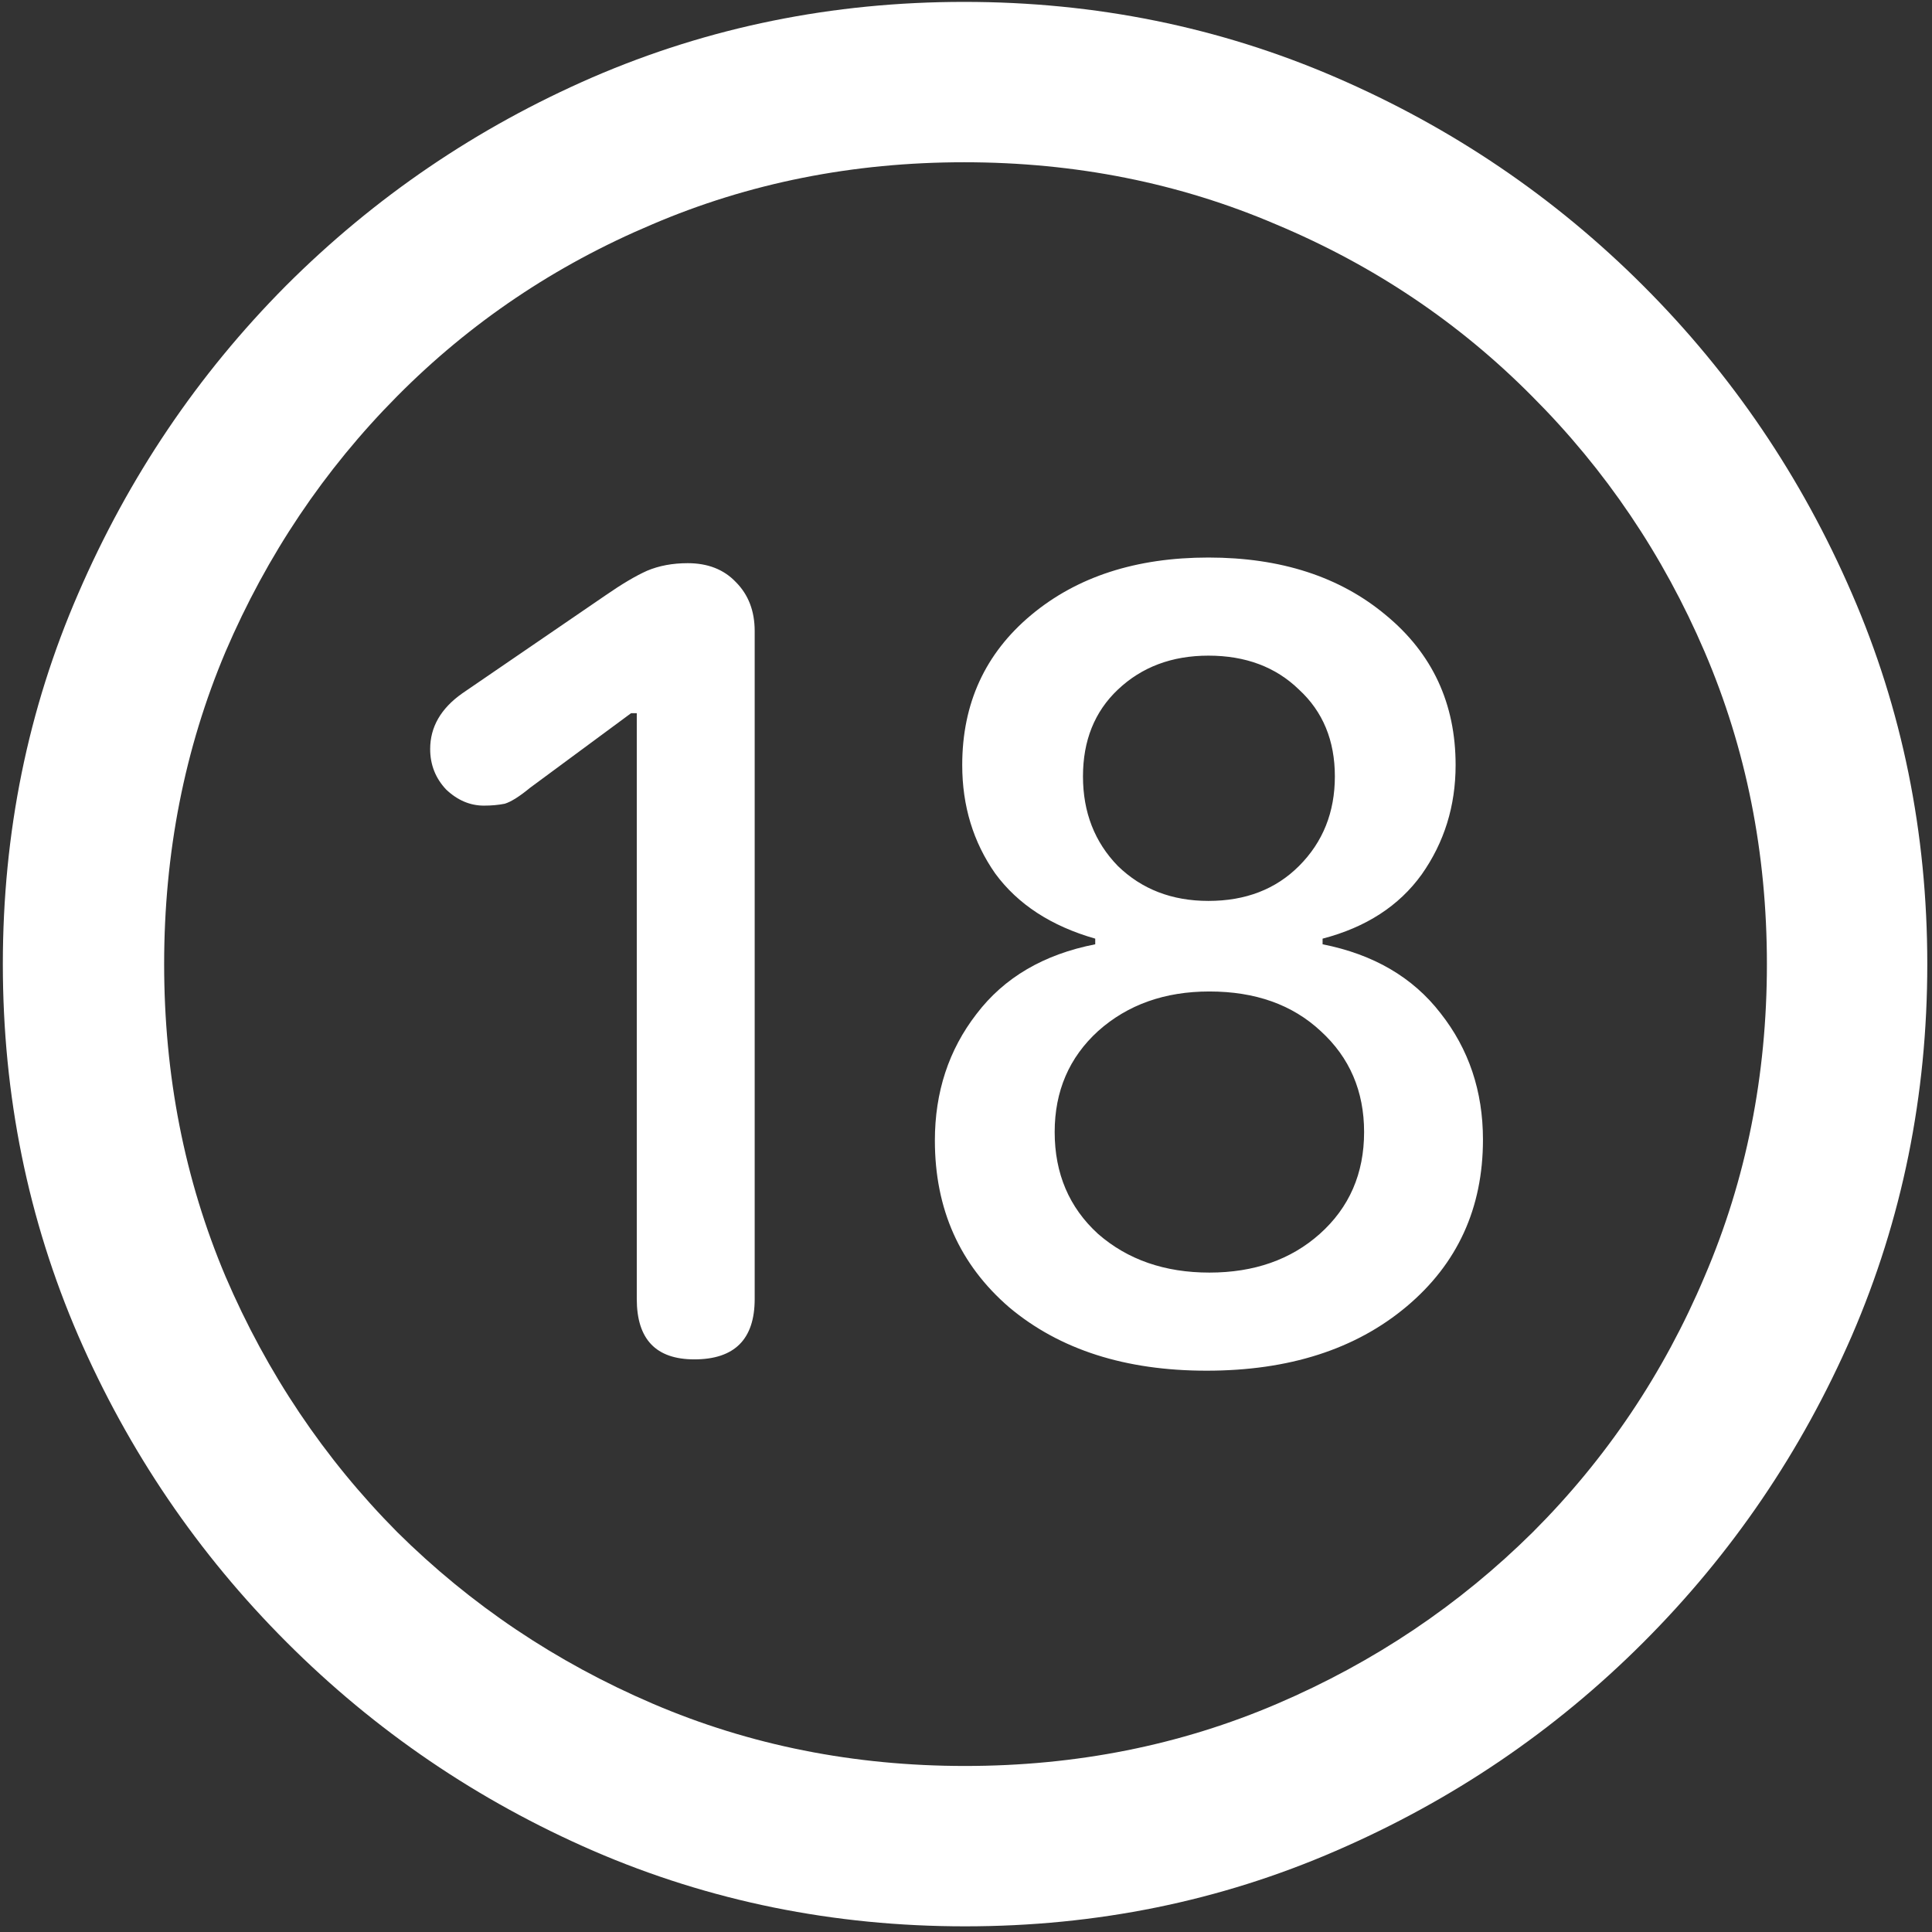 <svg width="128" height="128" viewBox="0 0 128 128" fill="none" xmlns="http://www.w3.org/2000/svg">
<rect x="0" y="0" width="128" height="128" fill="#333333" stroke="none"/>
<path d="M63.938 127.625C72.646 127.625 80.833 125.958 88.5 122.625C96.208 119.292 103 114.688 108.875 108.812C114.75 102.938 119.354 96.167 122.688 88.5C126.021 80.792 127.688 72.583 127.688 63.875C127.688 55.167 126.021 46.979 122.688 39.312C119.354 31.604 114.75 24.812 108.875 18.938C103 13.062 96.208 8.458 88.5 5.125C80.792 1.792 72.583 0.125 63.875 0.125C55.167 0.125 46.958 1.792 39.25 5.125C31.583 8.458 24.812 13.062 18.938 18.938C13.104 24.812 8.521 31.604 5.188 39.312C1.854 46.979 0.188 55.167 0.188 63.875C0.188 72.583 1.854 80.792 5.188 88.5C8.521 96.167 13.125 102.938 19 108.812C24.875 114.688 31.646 119.292 39.312 122.625C47.021 125.958 55.229 127.625 63.938 127.625ZM63.938 117C56.562 117 49.667 115.625 43.25 112.875C36.833 110.125 31.188 106.333 26.312 101.5C21.479 96.625 17.688 90.979 14.938 84.562C12.229 78.146 10.875 71.25 10.875 63.875C10.875 56.5 12.229 49.604 14.938 43.188C17.688 36.771 21.479 31.125 26.312 26.25C31.146 21.375 36.771 17.583 43.188 14.875C49.604 12.125 56.5 10.75 63.875 10.75C71.25 10.75 78.146 12.125 84.562 14.875C91.021 17.583 96.667 21.375 101.5 26.25C106.375 31.125 110.188 36.771 112.938 43.188C115.688 49.604 117.062 56.5 117.062 63.875C117.062 71.25 115.688 78.146 112.938 84.562C110.229 90.979 106.438 96.625 101.562 101.5C96.688 106.333 91.042 110.125 84.625 112.875C78.208 115.625 71.312 117 63.938 117ZM46 90.062C48.667 90.062 50 88.729 50 86.062V41.812C50 40.479 49.583 39.396 48.75 38.562C47.958 37.729 46.896 37.312 45.562 37.312C44.562 37.312 43.667 37.479 42.875 37.812C42.125 38.146 41.208 38.688 40.125 39.438L30.625 45.938C29.208 46.938 28.5 48.167 28.5 49.625C28.5 50.667 28.854 51.562 29.562 52.312C30.312 53.021 31.146 53.375 32.062 53.375C32.562 53.375 33.021 53.333 33.438 53.25C33.854 53.125 34.417 52.771 35.125 52.188L41.812 47.25H42.188V86.062C42.188 88.729 43.458 90.062 46 90.062ZM79.938 90.812C85.396 90.812 89.812 89.396 93.188 86.562C96.562 83.729 98.25 80.042 98.25 75.5C98.25 72.292 97.312 69.5 95.438 67.125C93.604 64.75 91 63.229 87.625 62.562V62.188C90.5 61.438 92.688 60.021 94.188 57.938C95.688 55.812 96.438 53.396 96.438 50.688C96.438 46.604 94.896 43.292 91.812 40.75C88.771 38.208 84.854 36.938 80.062 36.938C75.271 36.938 71.354 38.208 68.312 40.75C65.271 43.292 63.75 46.604 63.75 50.688C63.75 53.396 64.479 55.792 65.938 57.875C67.438 59.917 69.646 61.354 72.562 62.188V62.562C69.146 63.229 66.521 64.771 64.688 67.188C62.854 69.562 61.938 72.354 61.938 75.562C61.938 80.104 63.583 83.792 66.875 86.625C70.208 89.417 74.562 90.812 79.938 90.812ZM80.125 84.312C77.167 84.312 74.708 83.458 72.75 81.75C70.833 80 69.875 77.75 69.875 75C69.875 72.292 70.833 70.062 72.75 68.312C74.708 66.562 77.167 65.688 80.125 65.688C83.167 65.688 85.625 66.562 87.5 68.312C89.417 70.062 90.375 72.292 90.375 75C90.375 77.75 89.396 80 87.438 81.75C85.521 83.458 83.083 84.312 80.125 84.312ZM80.062 59.688C77.646 59.688 75.646 58.917 74.062 57.375C72.521 55.792 71.75 53.812 71.75 51.438C71.75 49.062 72.521 47.146 74.062 45.688C75.646 44.188 77.646 43.438 80.062 43.438C82.521 43.438 84.521 44.188 86.062 45.688C87.646 47.146 88.438 49.062 88.438 51.438C88.438 53.812 87.646 55.792 86.062 57.375C84.521 58.917 82.521 59.688 80.062 59.688Z" fill="white"/>
</svg>
